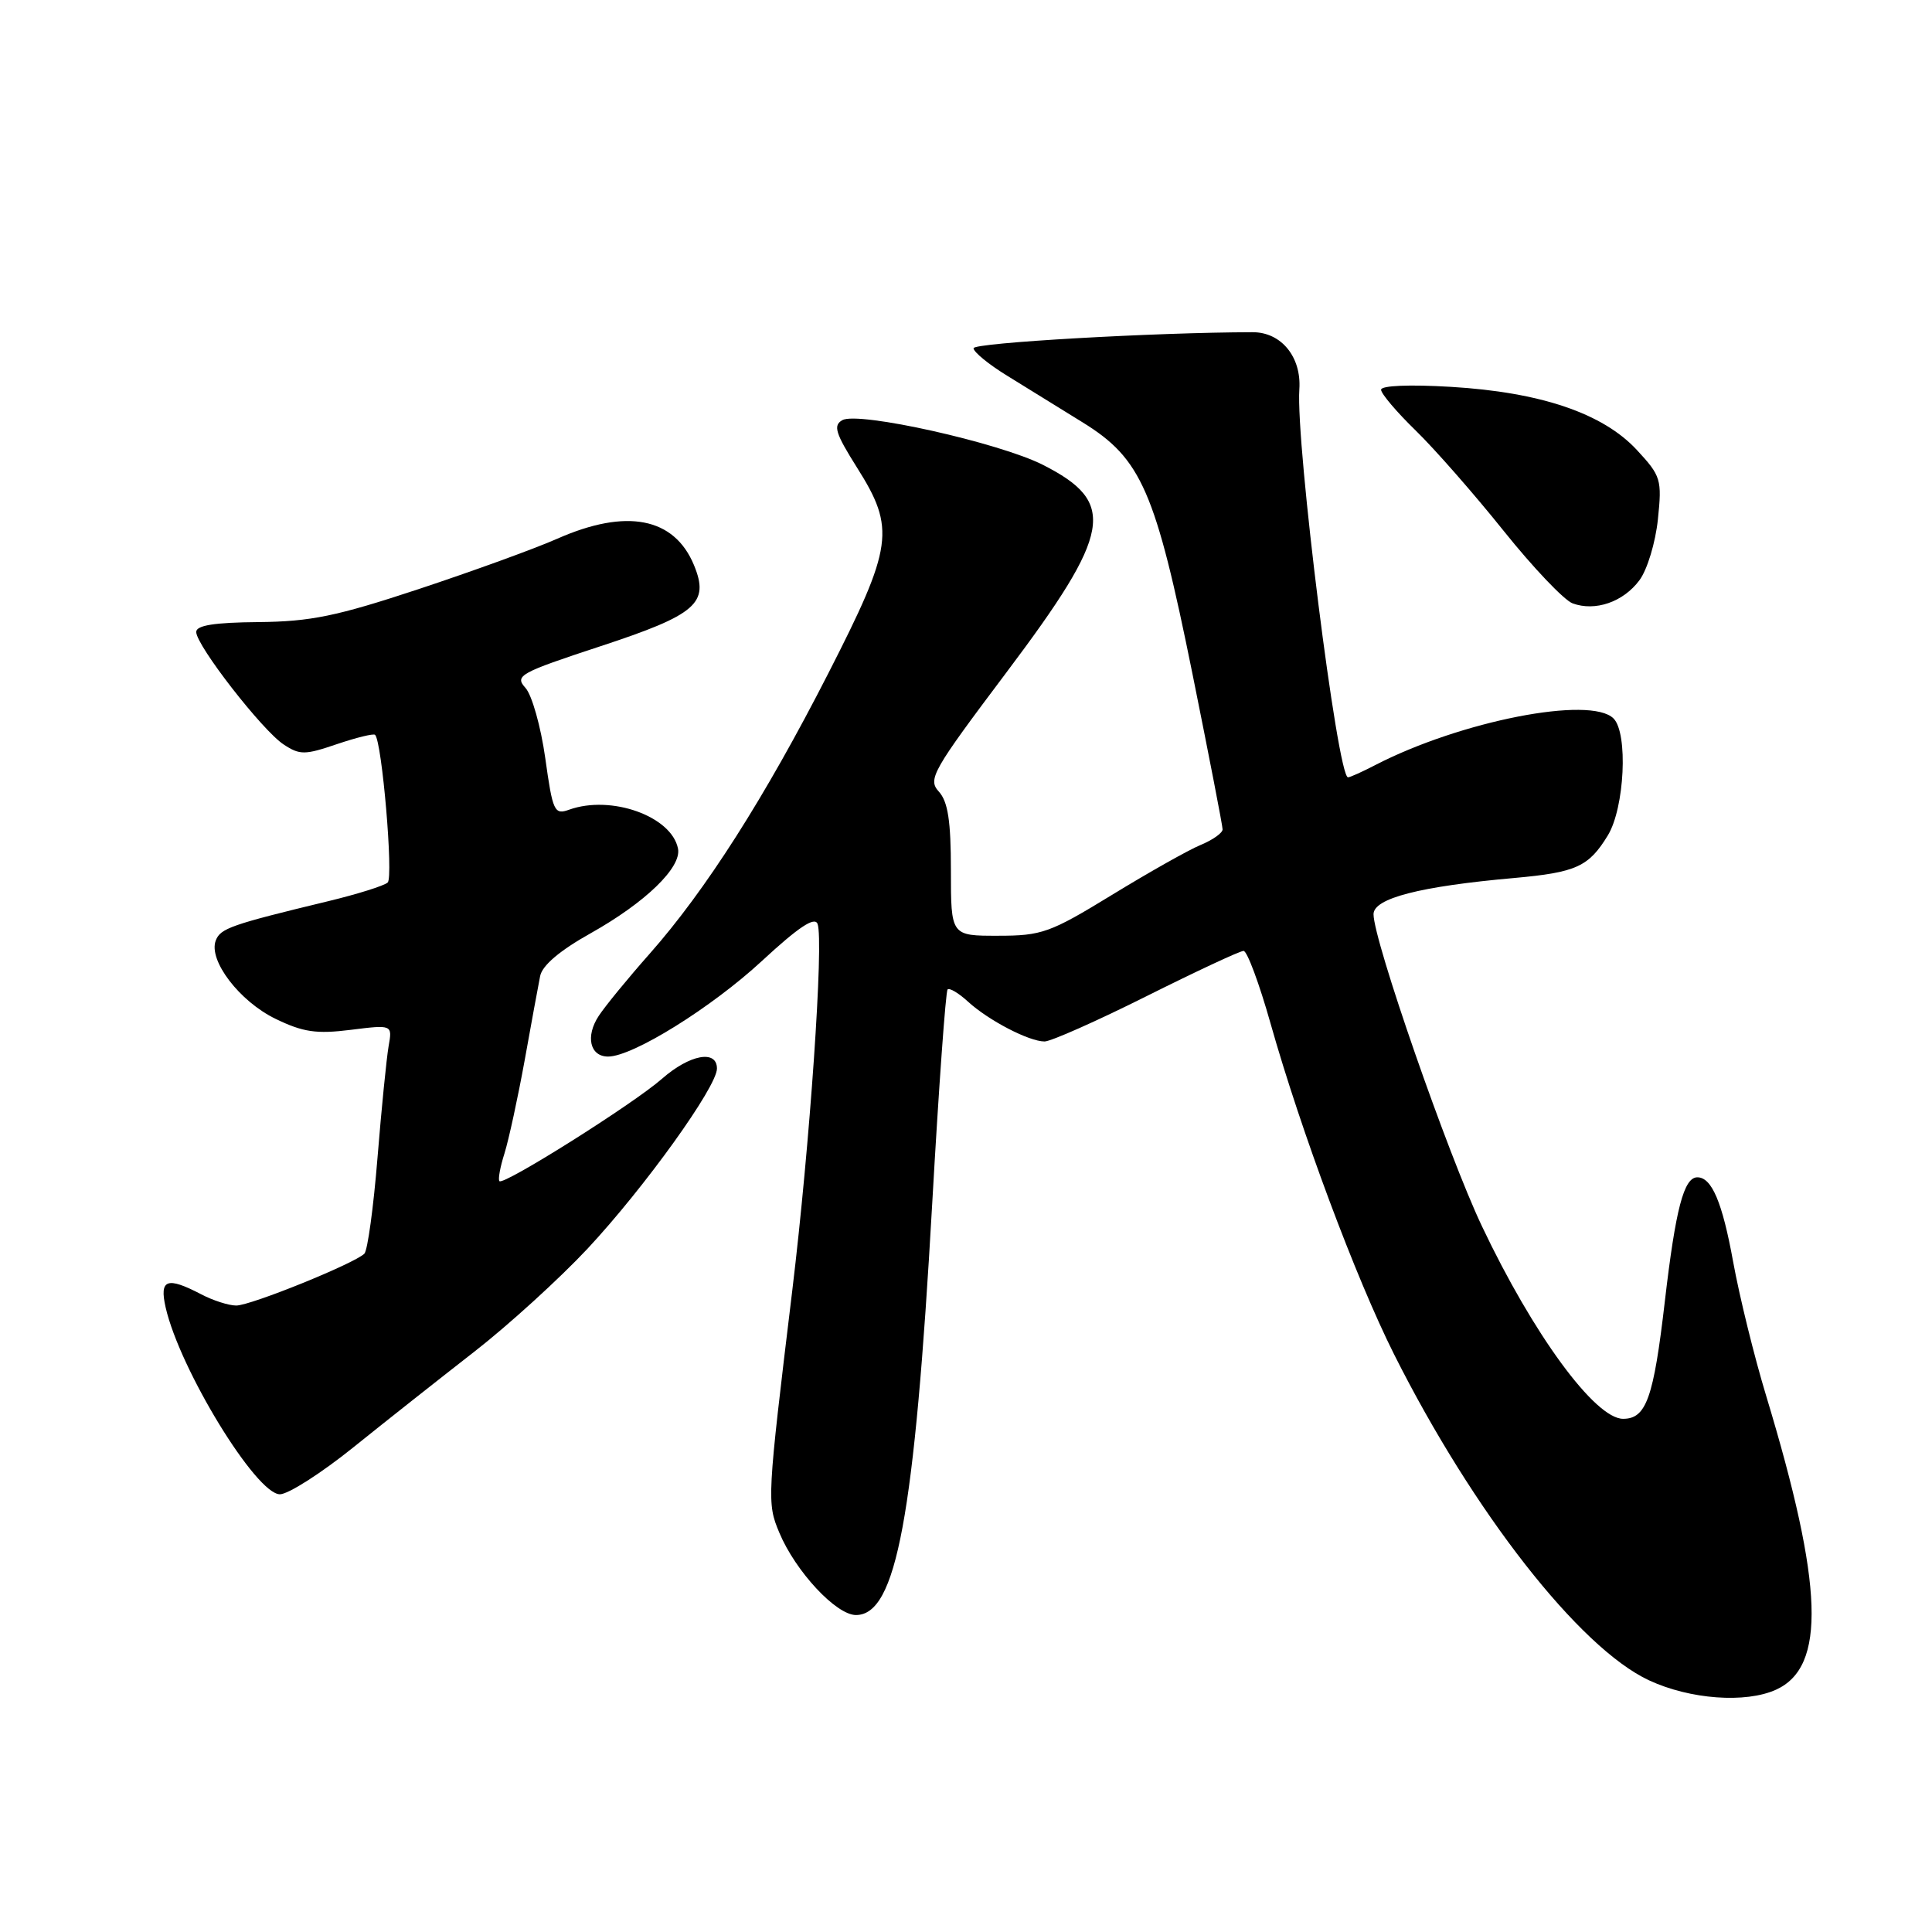 <?xml version="1.0" encoding="UTF-8" standalone="no"?>
<!DOCTYPE svg PUBLIC "-//W3C//DTD SVG 1.1//EN" "http://www.w3.org/Graphics/SVG/1.1/DTD/svg11.dtd" >
<svg xmlns="http://www.w3.org/2000/svg" xmlns:xlink="http://www.w3.org/1999/xlink" version="1.1" viewBox="0 0 256 256">
 <g >
 <path fill="currentColor"
d=" M 235.34 223.89 C 241.99 220.86 241.63 210.09 234.04 185.00 C 232.45 179.78 230.48 171.76 229.65 167.19 C 228.22 159.31 226.82 156.00 224.91 156.00 C 223.12 156.00 222.03 160.17 220.60 172.43 C 219.11 185.26 218.14 188.00 215.07 188.00 C 211.35 188.00 203.15 176.81 196.35 162.45 C 191.84 152.93 182.00 124.61 182.00 121.14 C 182.00 119.03 188.13 117.45 200.63 116.34 C 208.86 115.60 210.51 114.85 213.05 110.69 C 215.27 107.04 215.75 97.15 213.80 95.20 C 210.76 92.16 193.54 95.53 182.22 101.38 C 180.51 102.27 178.88 103.00 178.62 103.00 C 177.23 103.00 171.68 58.81 172.17 51.58 C 172.46 47.30 169.77 44.01 165.98 44.02 C 153.10 44.04 129.00 45.42 129.00 46.14 C 129.00 46.64 130.99 48.27 133.43 49.77 C 135.87 51.27 140.38 54.06 143.46 55.97 C 151.25 60.78 153.10 65.03 158.01 89.30 C 160.20 100.15 162.00 109.42 162.00 109.90 C 162.00 110.37 160.69 111.30 159.09 111.96 C 157.49 112.62 152.21 115.60 147.34 118.58 C 139.13 123.60 138.05 123.99 132.25 123.99 C 126.00 124.00 126.00 124.00 126.00 115.33 C 126.00 108.79 125.61 106.22 124.40 104.89 C 122.91 103.25 123.53 102.17 133.35 89.11 C 147.36 70.48 148.04 66.59 138.18 61.59 C 132.37 58.65 113.73 54.49 111.62 55.67 C 110.37 56.37 110.69 57.40 113.56 61.96 C 118.68 70.07 118.35 72.39 109.73 89.27 C 101.35 105.67 93.50 117.99 86.08 126.38 C 83.22 129.61 80.18 133.32 79.33 134.62 C 77.55 137.33 78.17 140.00 80.58 140.00 C 83.85 140.00 94.28 133.51 100.96 127.33 C 105.80 122.85 107.95 121.42 108.33 122.42 C 109.18 124.64 107.31 151.72 104.98 171.00 C 101.64 198.59 101.61 199.14 103.26 203.08 C 105.40 208.20 110.79 214.00 113.42 214.00 C 118.77 214.00 121.17 201.05 123.52 159.53 C 124.39 144.15 125.31 131.36 125.56 131.11 C 125.80 130.86 127.02 131.58 128.25 132.71 C 130.98 135.21 136.35 138.00 138.41 138.00 C 139.24 138.00 145.32 135.30 151.92 132.00 C 158.52 128.70 164.30 126.00 164.78 126.00 C 165.25 126.00 166.86 130.32 168.35 135.60 C 172.39 149.89 179.65 169.34 184.72 179.45 C 195.24 200.39 209.28 218.35 218.50 222.65 C 223.93 225.18 231.31 225.72 235.34 223.89 Z  M 46.86 191.75 C 51.13 188.31 58.34 182.62 62.87 179.09 C 67.39 175.57 74.13 169.43 77.84 165.47 C 85.39 157.38 95.00 144.01 95.00 141.59 C 95.00 139.05 91.38 139.73 87.72 142.94 C 83.93 146.27 66.75 157.09 66.18 156.51 C 65.97 156.30 66.27 154.64 66.85 152.82 C 67.42 150.99 68.62 145.45 69.52 140.50 C 70.41 135.55 71.33 130.53 71.57 129.34 C 71.84 127.93 74.19 125.94 78.25 123.67 C 85.52 119.59 90.33 114.94 89.84 112.45 C 89.00 108.16 80.98 105.29 75.41 107.29 C 73.45 107.99 73.24 107.54 72.25 100.45 C 71.66 96.27 70.48 92.08 69.62 91.14 C 68.17 89.53 68.84 89.16 79.53 85.64 C 92.31 81.44 94.04 79.93 91.95 74.87 C 89.33 68.56 83.01 67.34 73.87 71.37 C 70.92 72.68 62.65 75.68 55.50 78.05 C 44.59 81.66 41.17 82.36 34.25 82.43 C 28.40 82.48 26.00 82.86 26.00 83.74 C 26.00 85.52 34.77 96.81 37.59 98.65 C 39.73 100.06 40.40 100.05 44.65 98.60 C 47.23 97.73 49.50 97.17 49.70 97.37 C 50.62 98.28 52.15 116.24 51.37 116.94 C 50.89 117.37 47.35 118.48 43.50 119.41 C 30.61 122.52 29.21 123.01 28.59 124.62 C 27.58 127.25 31.74 132.69 36.51 135.00 C 40.16 136.77 41.92 137.03 46.47 136.46 C 52.00 135.77 52.00 135.77 51.49 138.64 C 51.22 140.21 50.55 146.87 50.02 153.42 C 49.49 159.98 48.71 165.69 48.28 166.12 C 46.95 167.43 33.21 173.00 31.30 172.99 C 30.31 172.99 28.21 172.32 26.64 171.49 C 22.11 169.13 21.10 169.51 21.95 173.25 C 23.83 181.47 33.94 198.00 37.09 198.00 C 38.19 198.00 42.59 195.19 46.86 191.75 Z  M 217.23 76.89 C 218.27 75.50 219.36 71.89 219.68 68.82 C 220.23 63.53 220.09 63.07 216.88 59.61 C 212.38 54.76 204.13 51.97 192.26 51.26 C 186.76 50.93 183.00 51.09 183.00 51.64 C 183.00 52.16 185.06 54.59 187.58 57.04 C 190.10 59.49 195.35 65.48 199.24 70.34 C 203.14 75.21 207.25 79.53 208.38 79.95 C 211.37 81.05 215.09 79.77 217.23 76.89 Z "/>
</g>
</svg>